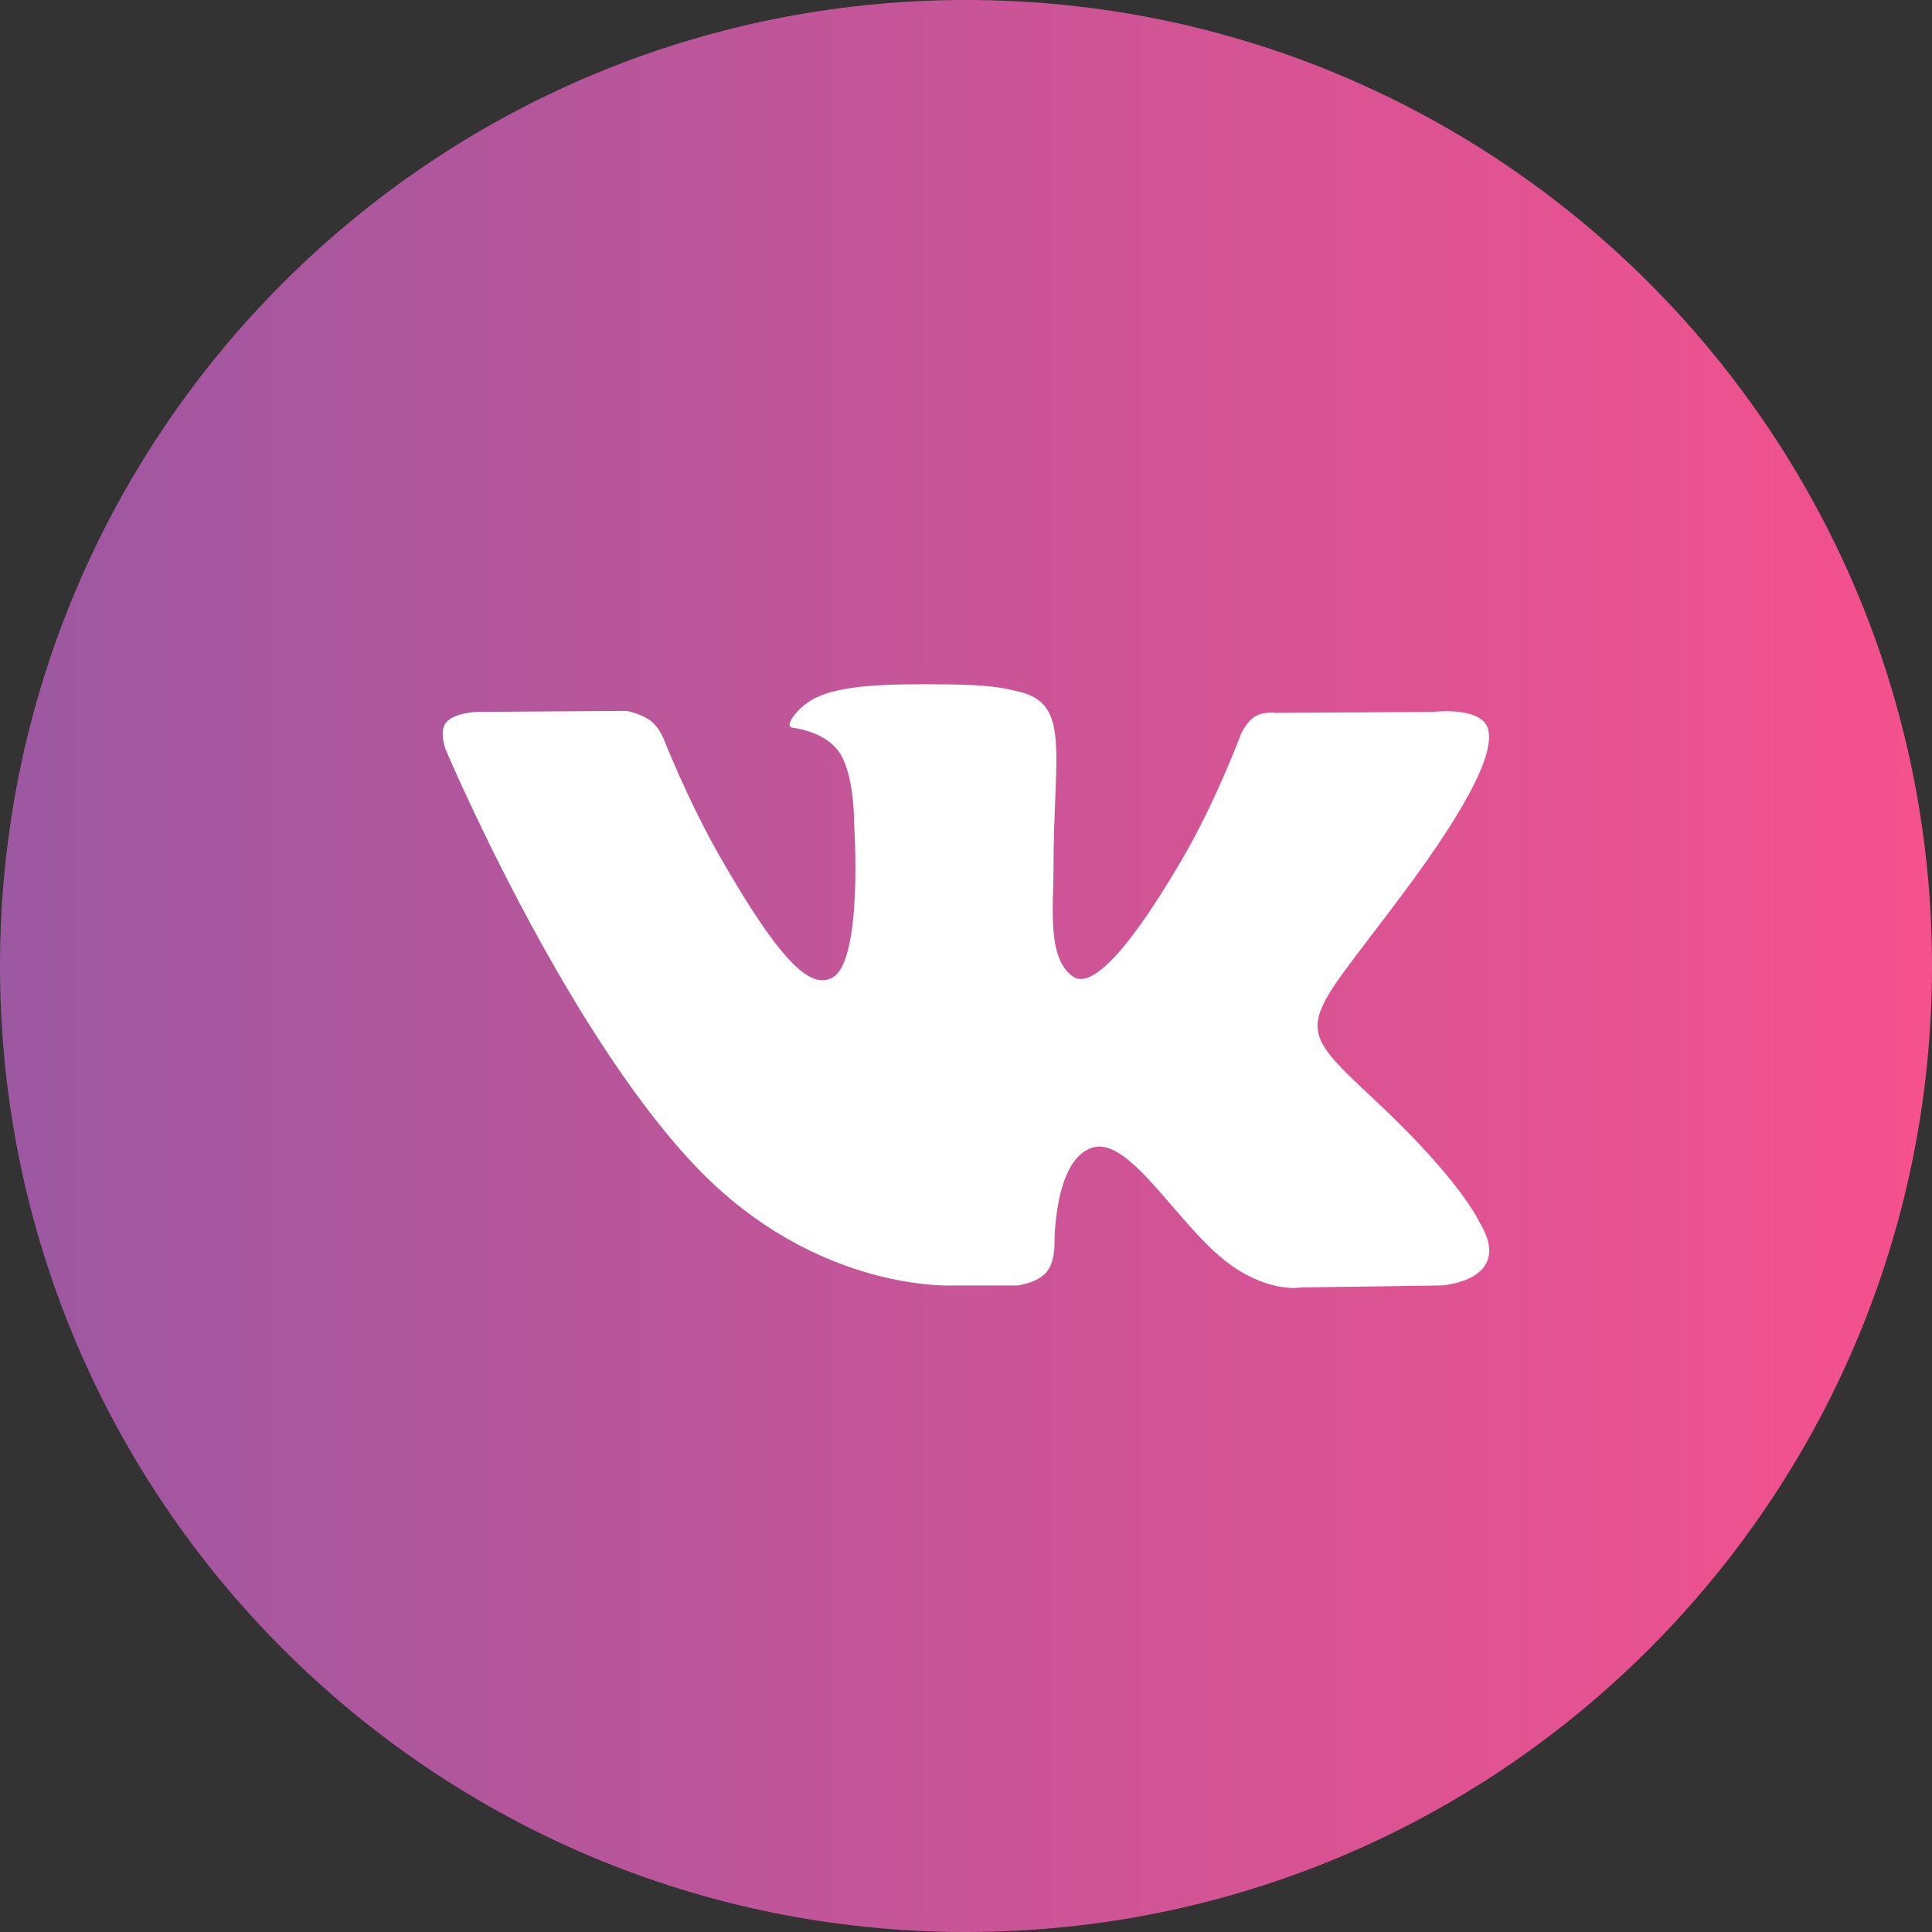 <svg width="48" height="48" viewBox="0 0 48 48" fill="none" xmlns="http://www.w3.org/2000/svg">
<rect x="0" y="0" width="48" height="48" fill="#333333" stroke="none"/>
<path d="M24 48C37.255 48 48 37.255 48 24C48 10.745 37.255 0 24 0C10.745 0 0 10.745 0 24C0 37.255 10.745 48 24 48Z" fill="url(#paint0_linear_656_1073)"/>
<path fill-rule="evenodd" clip-rule="evenodd" d="M23.721 31.937H25.275C25.275 31.937 25.744 31.885 25.984 31.624C26.205 31.384 26.198 30.933 26.198 30.933C26.198 30.933 26.168 28.825 27.135 28.514C28.089 28.208 29.314 30.552 30.613 31.453C31.595 32.135 32.341 31.986 32.341 31.986L35.813 31.937C35.813 31.937 37.63 31.824 36.768 30.38C36.698 30.262 36.267 29.311 34.187 27.359C32.009 25.315 32.301 25.646 34.924 22.111C36.521 19.958 37.159 18.644 36.96 18.081C36.77 17.545 35.595 17.687 35.595 17.687L31.685 17.711C31.685 17.711 31.395 17.671 31.181 17.801C30.97 17.928 30.836 18.226 30.836 18.226C30.836 18.226 30.217 19.891 29.392 21.308C27.651 24.297 26.955 24.456 26.67 24.27C26.008 23.837 26.174 22.532 26.174 21.604C26.174 18.707 26.608 17.5 25.327 17.187C24.902 17.083 24.59 17.015 23.503 17.003C22.108 16.989 20.927 17.008 20.259 17.339C19.814 17.559 19.471 18.05 19.68 18.078C19.938 18.113 20.523 18.238 20.834 18.665C21.234 19.216 21.22 20.454 21.22 20.454C21.22 20.454 21.451 23.864 20.683 24.287C20.156 24.578 19.433 23.985 17.881 21.273C17.086 19.884 16.485 18.348 16.485 18.348C16.485 18.348 16.37 18.061 16.163 17.907C15.912 17.721 15.562 17.662 15.562 17.662L11.847 17.687C11.847 17.687 11.29 17.703 11.085 17.948C10.903 18.166 11.07 18.617 11.07 18.617C11.07 18.617 13.979 25.498 17.272 28.966C20.292 32.146 23.721 31.937 23.721 31.937Z" fill="white"/>
<defs>
<linearGradient id="paint0_linear_656_1073" x1="-3.87785e-07" y1="23.935" x2="48" y2="23.935" gradientUnits="userSpaceOnUse">
<stop stop-color="#9C58A1"/>
<stop offset="1" stop-color="#F5518D"/>
</linearGradient>
</defs>
</svg>
